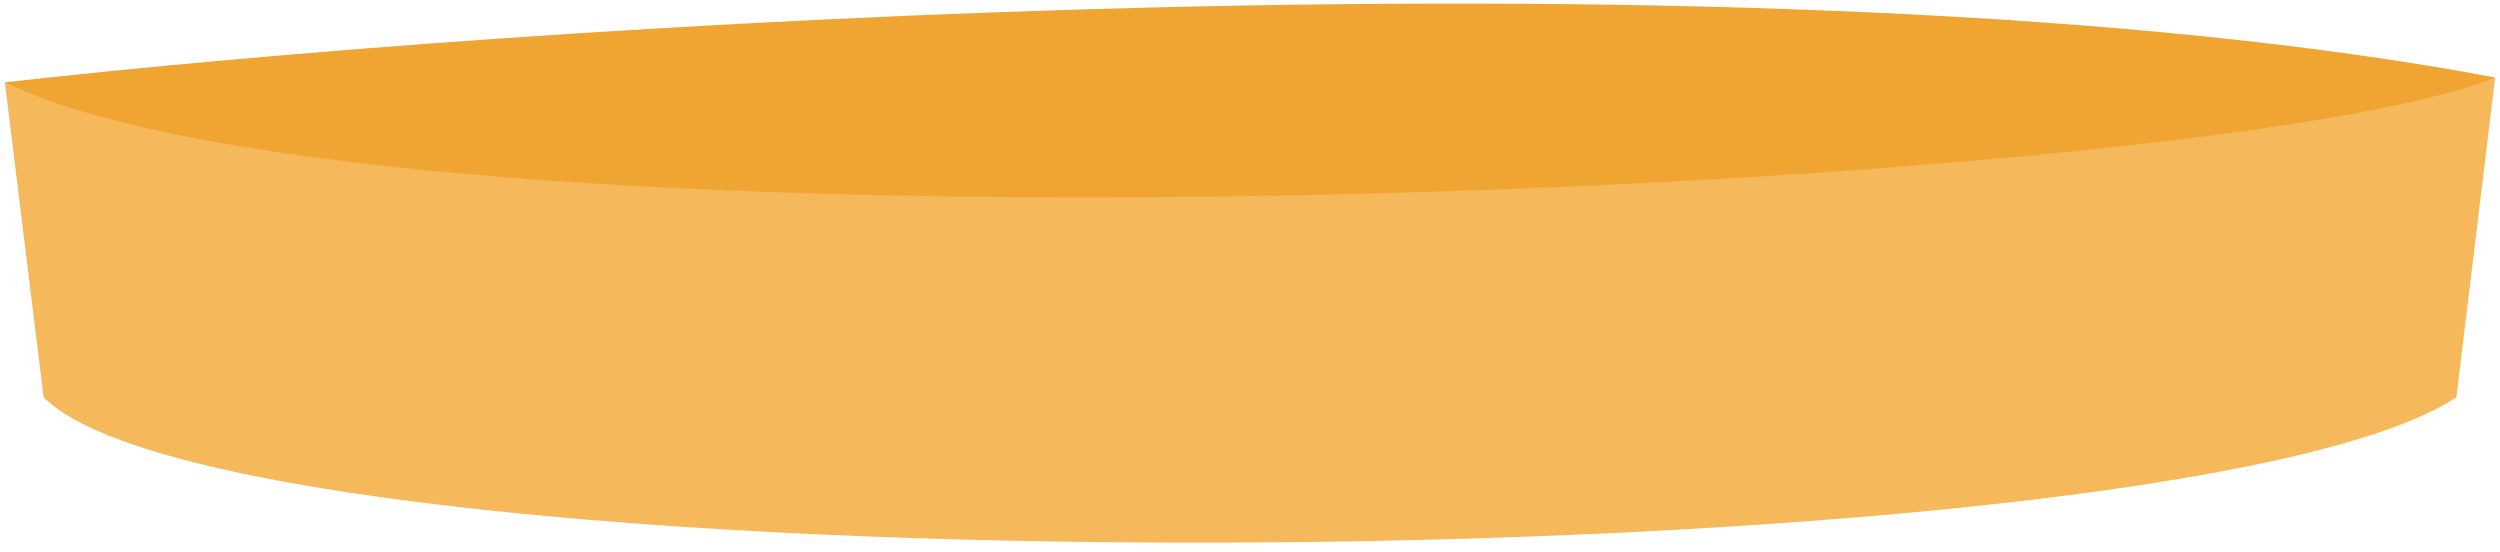 <svg width="258" height="57" viewBox="0 0 258 57" fill="none" xmlns="http://www.w3.org/2000/svg">
<path d="M257.5 8C145.09 25.2 37.662 15.667 0.5 8.5L4.5 41C25 61.5 224 60.5 253.5 41L257.5 8Z" fill="#F5B85B"/>
<path d="M0.5 8.5C52.331 2.607 182.713 -6.144 257.5 8C227.278 20.208 40.9 28.075 0.5 8.5Z" fill="#F0A432"/>
</svg>
